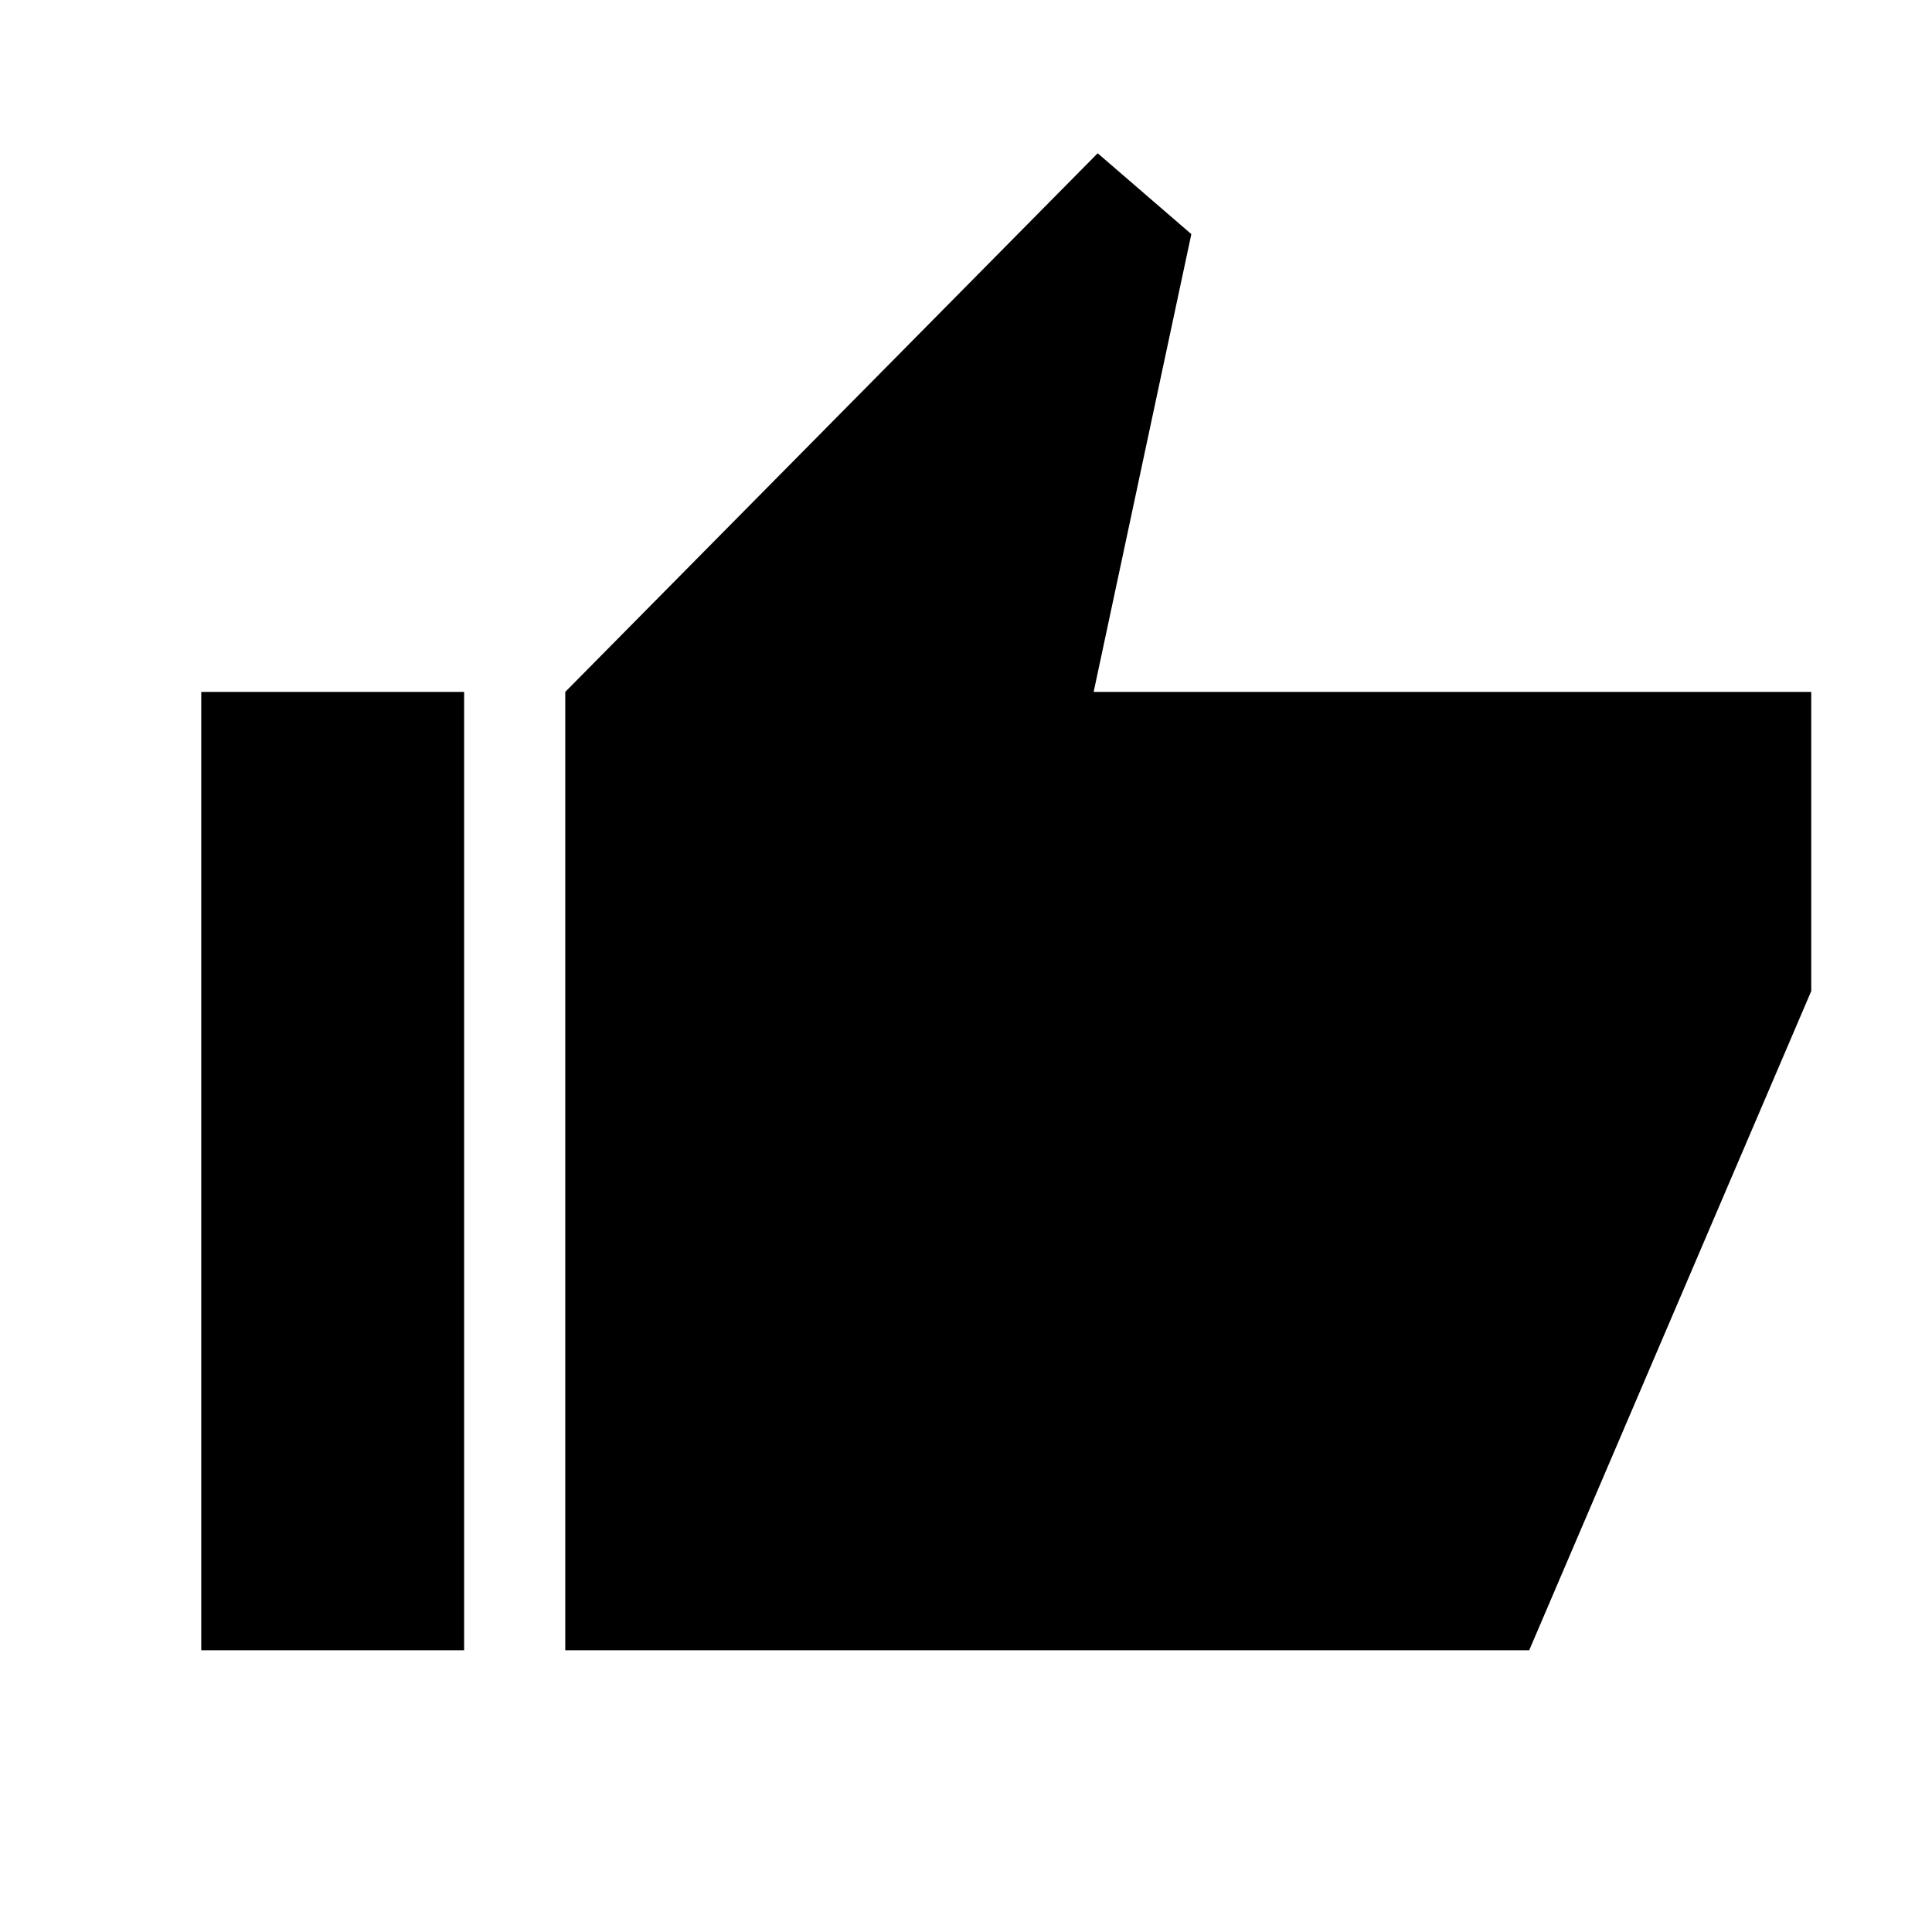 <svg xmlns="http://www.w3.org/2000/svg" height="40" viewBox="0 -960 960 960" width="40"><path d="M280.87-140v-476.2l264.56-267.64 46.54 40.17-48.54 227.47H900v148.66L759.85-140H280.87ZM100-140v-476.2h130.62V-140H100Z"/></svg>